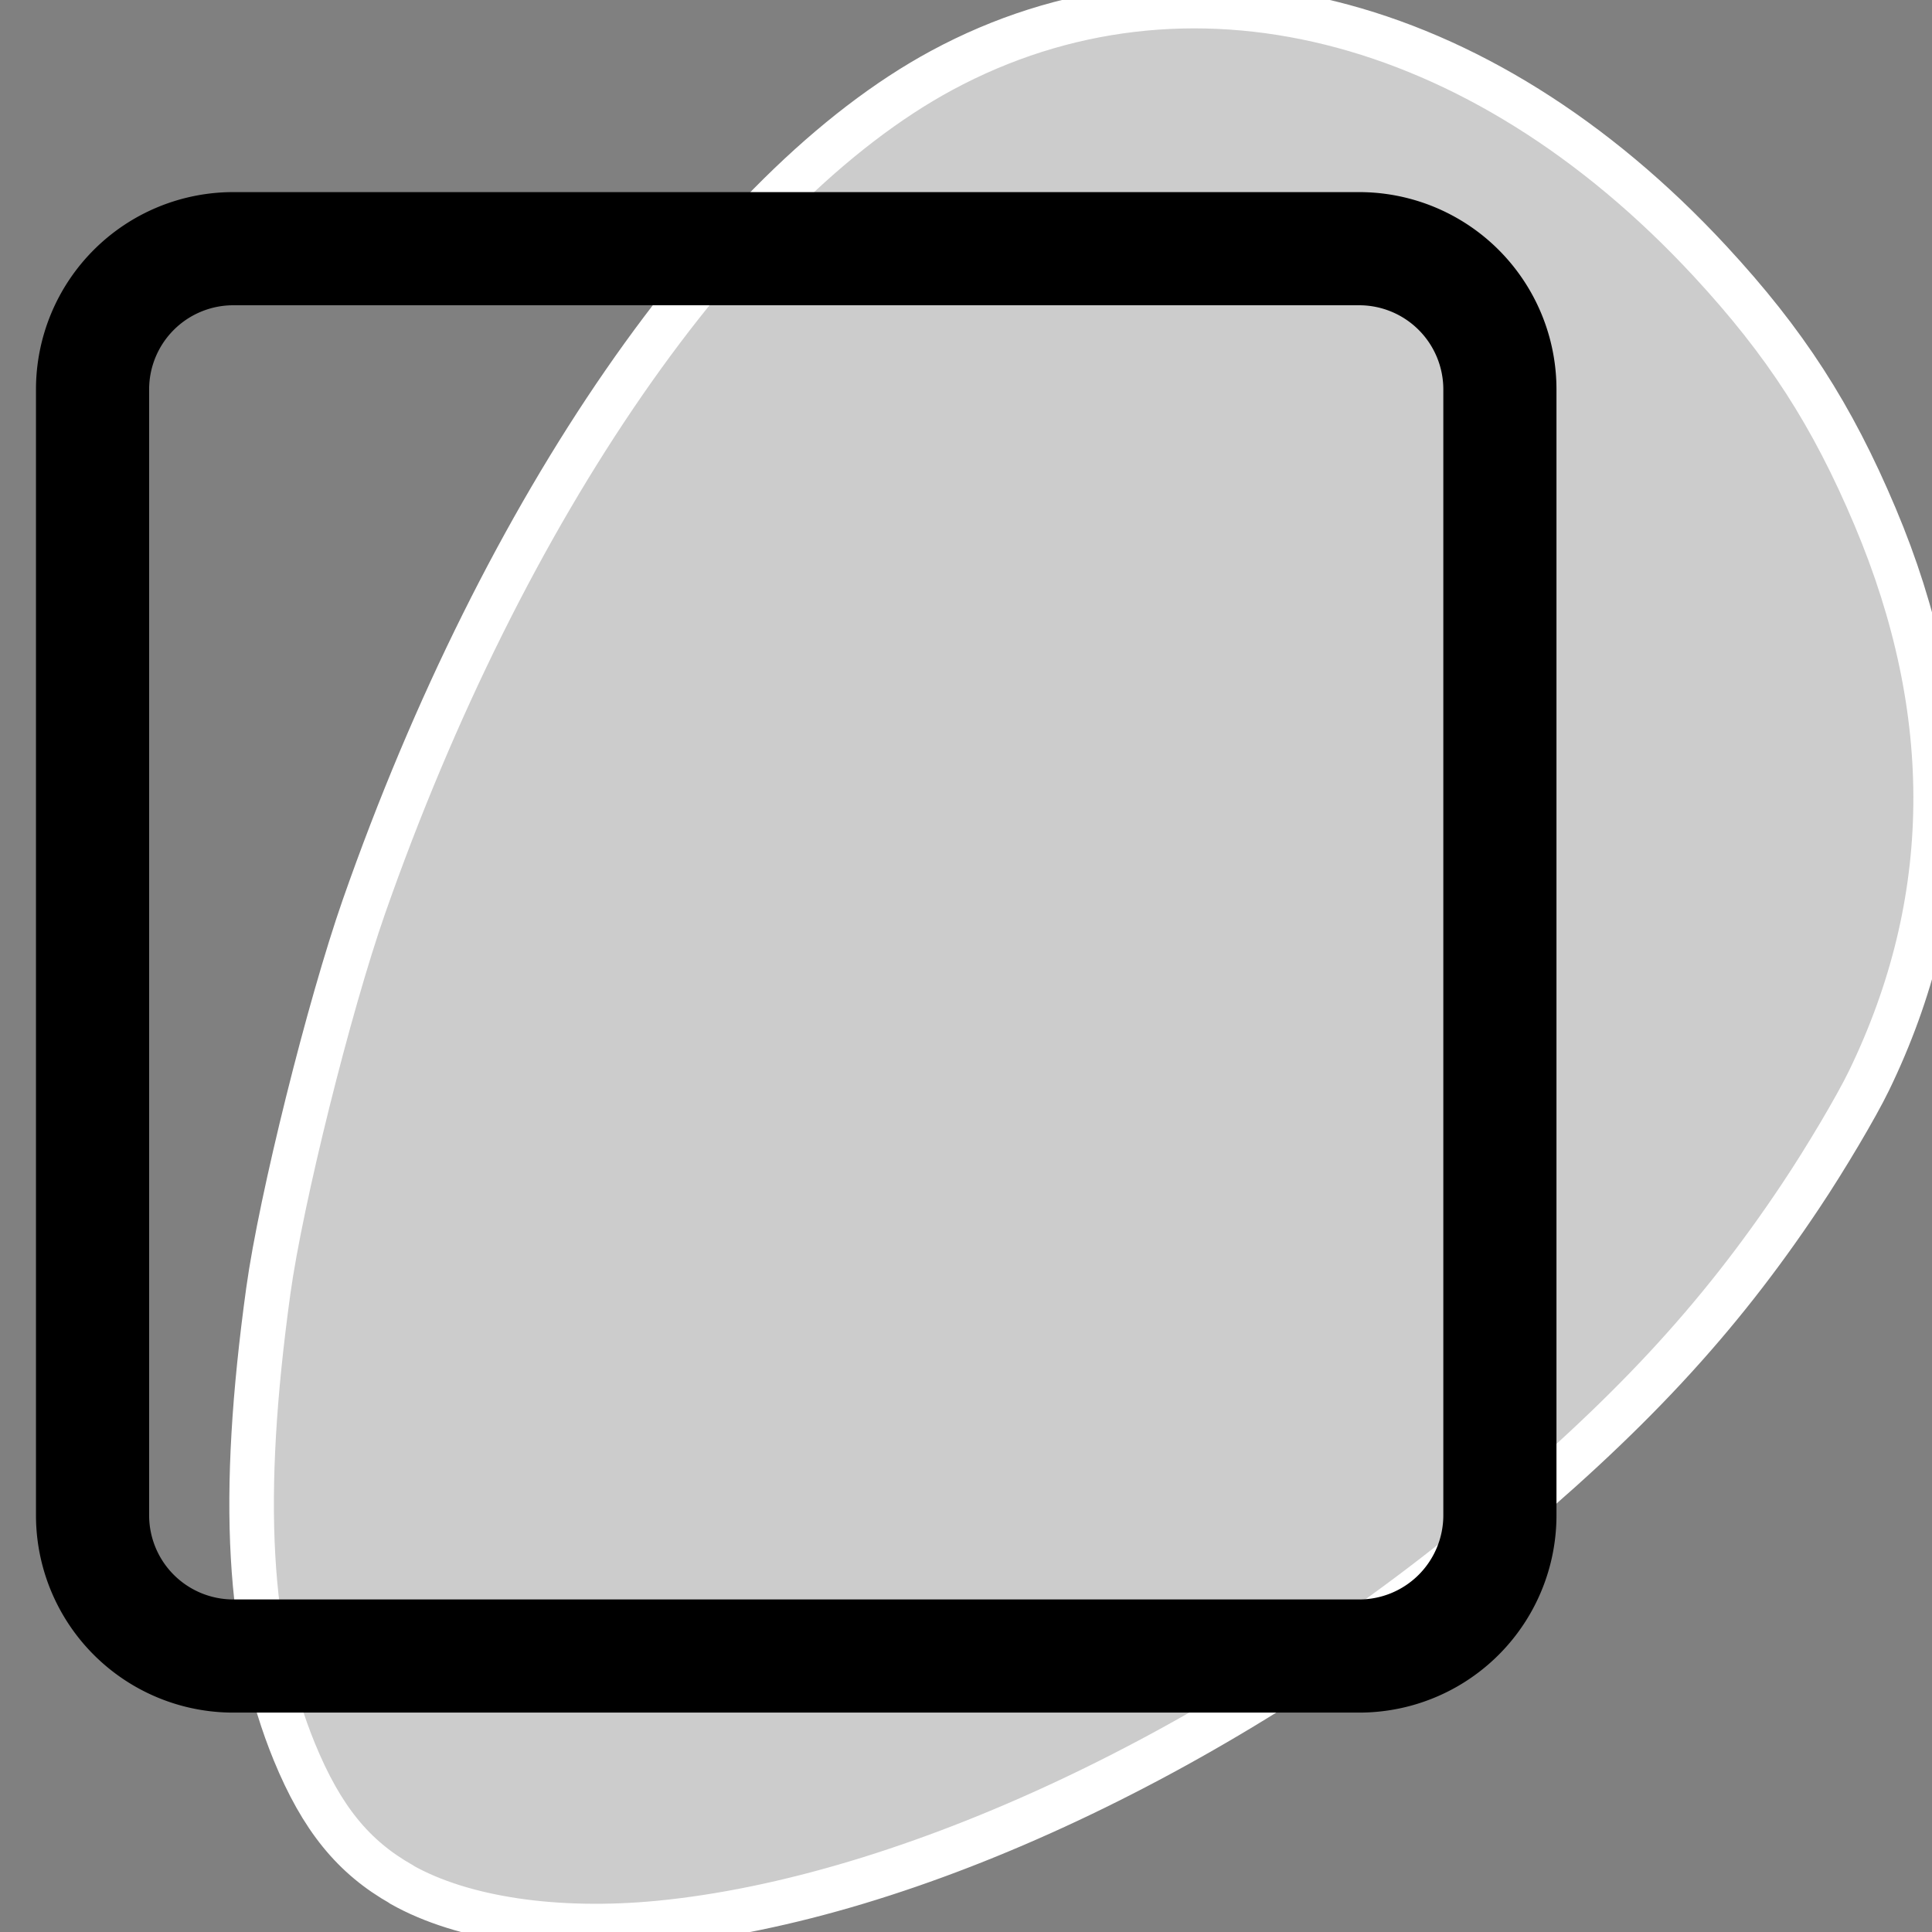 <?xml version="1.0" encoding="UTF-8" standalone="no"?>
<svg
   xmlns:dc="http://purl.org/dc/elements/1.1/"
   xmlns:cc="http://creativecommons.org/ns#"
   xmlns:rdf="http://www.w3.org/1999/02/22-rdf-syntax-ns#"
   xmlns:svg="http://www.w3.org/2000/svg"
   xmlns="http://www.w3.org/2000/svg"
   xmlns:sodipodi="http://sodipodi.sourceforge.net/DTD/sodipodi-0.dtd"
   xmlns:inkscape="http://www.inkscape.org/namespaces/inkscape"
   width="16"
   height="16"
   fill="currentColor"
   class="bi bi-slash-square"
   viewBox="0 0 16 16"
   version="1.1"
   id="svg6"
   sodipodi:docname="slash-square.svg"
   inkscape:version="1.0.2-2 (e86c870879, 2021-01-15)">
  <rect x="0" y="0" width="16" height="16" fill="#808080" stroke="none"/>
  <defs
     id="defs10" />
  <sodipodi:namedview
     id="namedview8"
     pagecolor="#ffffff"
     bordercolor="#666666"
     borderopacity="1.0"
     inkscape:pageshadow="2"
     inkscape:pageopacity="0.0"
     inkscape:pagecheckerboard="0"
     showgrid="false"
     inkscape:zoom="30.945112"
     inkscape:cx="9.3387333"
     inkscape:cy="7.8905995"
     inkscape:window-width="1920"
     inkscape:window-height="1027"
     inkscape:window-x="-8"
     inkscape:window-y="-8"
     inkscape:window-maximized="1"
     inkscape:current-layer="svg6"
     inkscape:document-rotation="0" />
  <path
     style="fill:#cccccc;fill-opacity:1;stroke:#ffffff;stroke-width:0.369;stroke-linecap:round;stroke-linejoin:round;stroke-miterlimit:111"
     d="M 3.328,15.607 C 2.926,15.381 2.663,15.057 2.438,14.509 2.05,13.563 1.985,12.411 2.222,10.691 2.326,9.935 2.725,8.334 3.014,7.508 4.172,4.201 6.003,1.553 7.799,0.583 9.816,-0.505 12.251,0.1 14.162,2.163 c 0.625,0.675 1.011,1.273 1.367,2.117 0.685,1.624 0.668,3.188 -0.052,4.672 -0.105,0.216 -0.359,0.645 -0.565,0.953 -0.687,1.03 -1.43,1.828 -2.604,2.801 -2.158,1.786 -4.778,3.018 -6.848,3.219 -0.851,0.082 -1.629,-0.033 -2.133,-0.317 z"
     id="path901" />
  <g
     id="g1286"
     transform="matrix(0.777,0,0,0.777,0.378,1.671)"
     style="stroke:#000000;stroke-width:0.206;stroke-miterlimit:4;stroke-dasharray:none;stroke-opacity:1">
    <path
       d="m 14,1 a 1,1 0 0 1 1,1 v 12 a 1,1 0 0 1 -1,1 H 2 A 1,1 0 0 1 1,14 V 2 A 1,1 0 0 1 2,1 Z M 2,0 A 2,2 0 0 0 0,2 v 12 a 2,2 0 0 0 2,2 h 12 a 2,2 0 0 0 2,-2 V 2 A 2,2 0 0 0 14,0 Z"
       id="path2"
       style="stroke:#000000;stroke-width:0.206;stroke-miterlimit:4;stroke-dasharray:none;stroke-opacity:1" />
    <path
       d="m 31.233,6.892 a 0.5,0.5 0 0 1 0,0.708 l -6,6 a 0.501,0.501 0 0 1 -0.708,-0.708 l 6,-6 a 0.5,0.5 0 0 1 0.708,0 z"
       id="path4"
       style="stroke:#000000;stroke-width:0.206;stroke-miterlimit:4;stroke-dasharray:none;stroke-opacity:1" />
  </g>
</svg>
